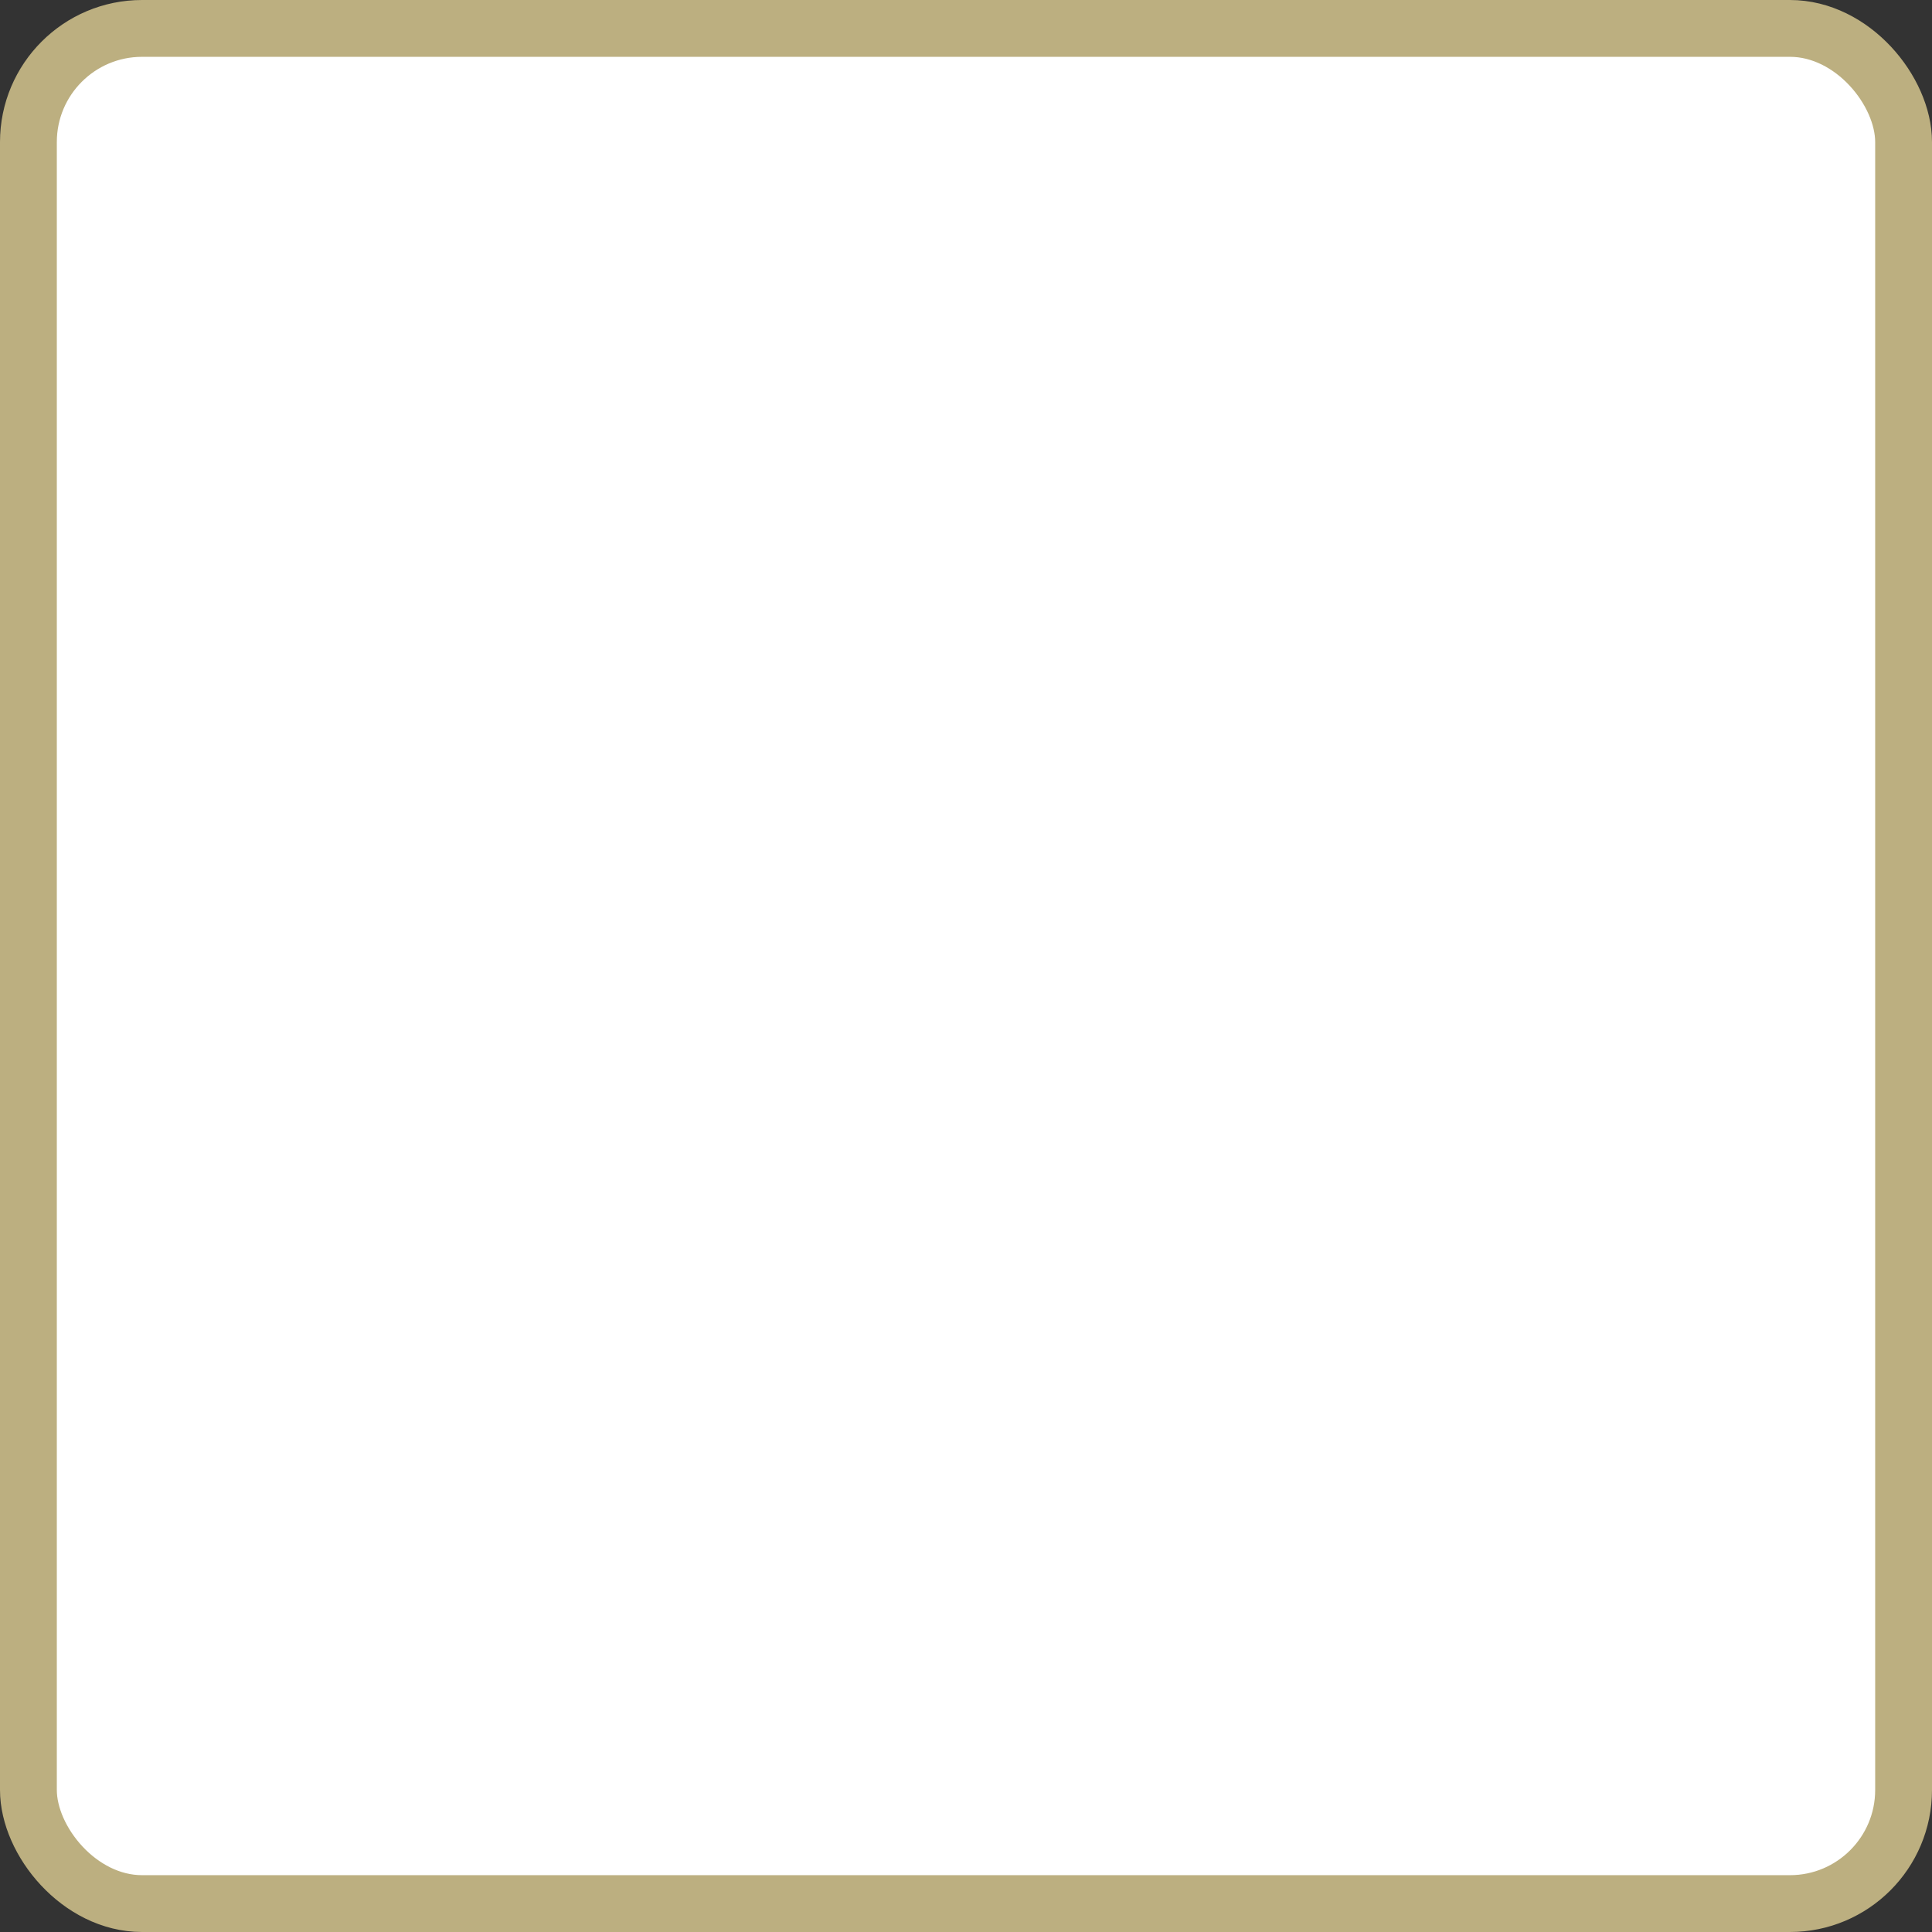 <?xml version='1.0' encoding='utf-8'?>
<svg xmlns="http://www.w3.org/2000/svg" width="100%" height="100%" viewBox="0 0 34.0 34.0">
  <rect x="0" y="0" width="34.0" height="34.0" fill="#333333" stroke="none"/>
  <rect x="0.5" y="0.5" width="33.0" height="33.0" rx="2" ry="2" id="shield" style="fill:#ffffff;stroke:#bcaf80;stroke-width:1;"/>
</svg>
